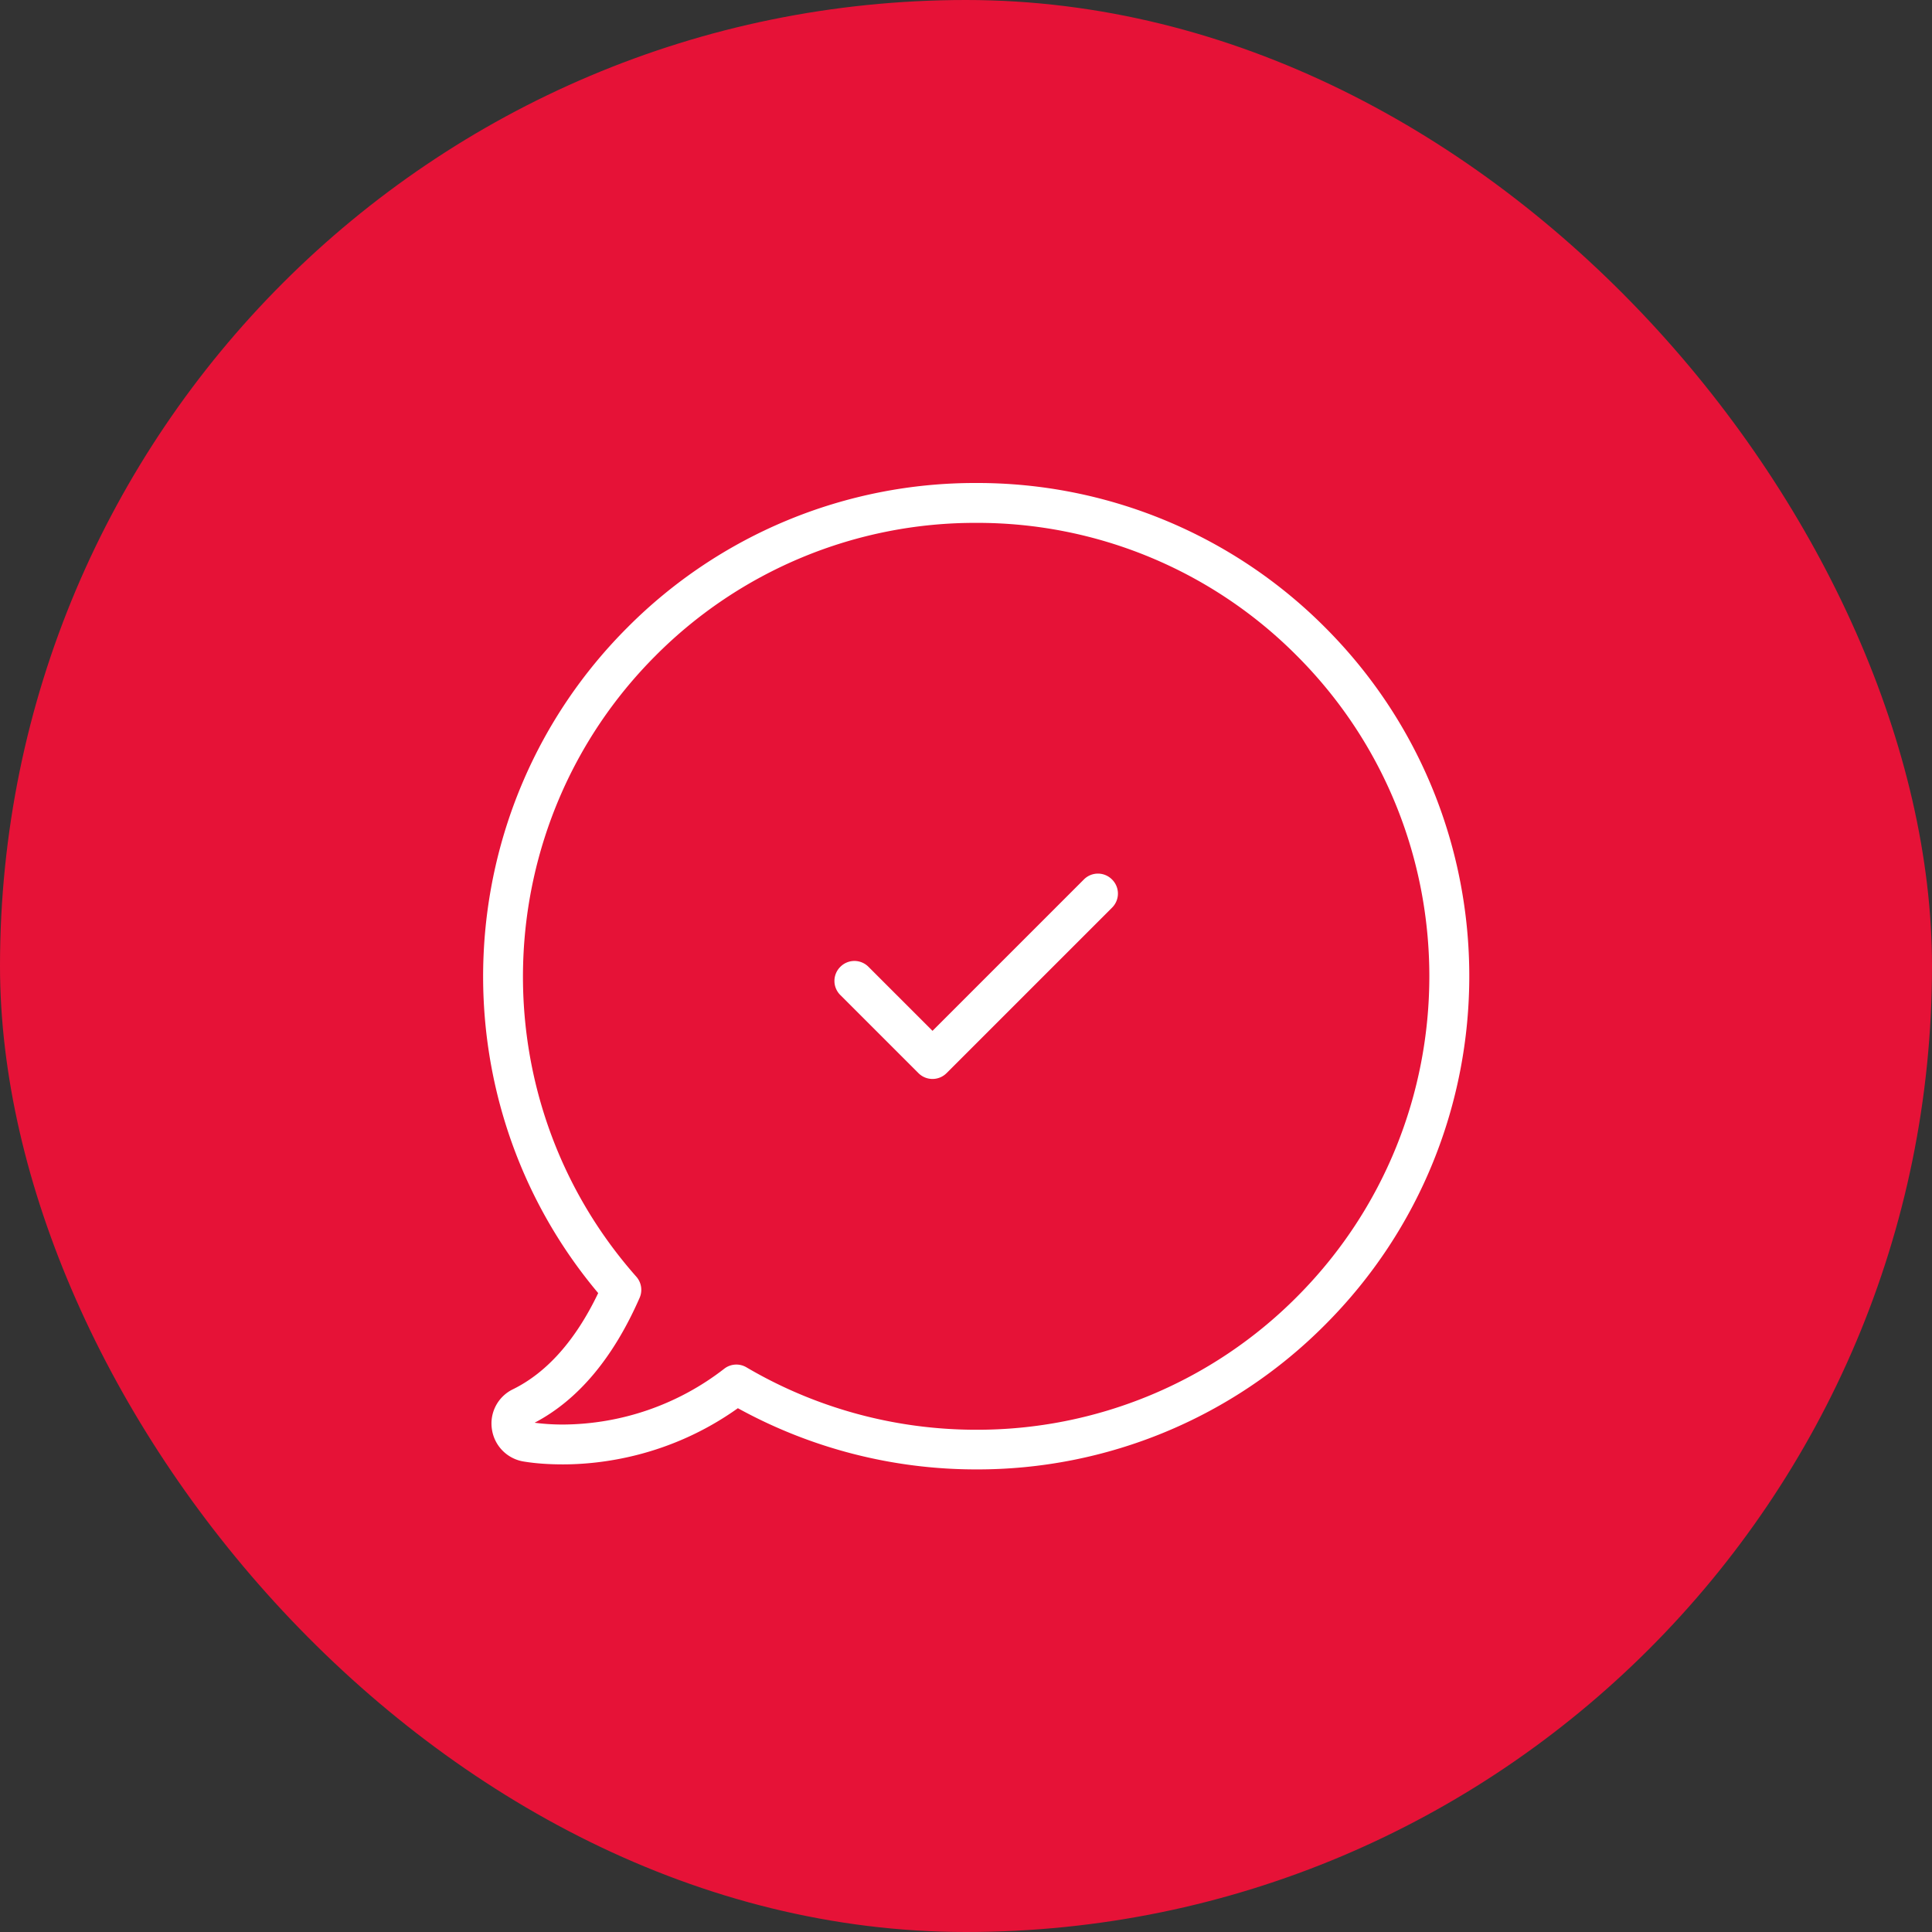 <svg xmlns="http://www.w3.org/2000/svg" width="80" height="80" viewBox="0 0 80 80">
    <rect x="0" y="0" width="80" height="80" fill="#333333" stroke="none"/>
    <g fill="none" fill-rule="evenodd">
        <rect width="80" height="80" fill="#E61237" rx="40"/>
        <g fill="#FFF" fill-rule="nonzero">
            <path d="M38.03 44.435a.82.82 0 0 0 .583.242.82.82 0 0 0 .583-.242l6.851-6.85a.82.82 0 0 0 0-1.167.82.82 0 0 0-1.167 0l-6.267 6.267-2.65-2.65a.82.82 0 0 0-1.167 0 .82.82 0 0 0 0 1.167l3.234 3.233z"/>
            <path d="M21.237 57.528a1.572 1.572 0 0 0-.867 1.659 1.583 1.583 0 0 0 1.325 1.333c.508.083 1.058.117 1.617.117 1.517 0 4.409-.309 7.242-2.326a20.456 20.456 0 0 0 9.868 2.534 20.286 20.286 0 0 0 14.442-5.984c7.968-7.967 7.968-20.918 0-28.886A20.312 20.312 0 0 0 40.422 20a20.286 20.286 0 0 0-14.443 5.984c-7.493 7.492-7.984 19.501-1.209 27.56-.933 1.95-2.125 3.292-3.533 3.984zm5.908-30.377a18.66 18.66 0 0 1 13.277-5.5 18.64 18.64 0 0 1 13.276 5.5c7.317 7.317 7.317 19.226 0 26.552a18.66 18.66 0 0 1-13.276 5.5c-3.35 0-6.634-.892-9.51-2.583a.818.818 0 0 0-.925.058 10.982 10.982 0 0 1-6.683 2.309c-.4 0-.792-.025-1.167-.075 1.8-.942 3.258-2.684 4.35-5.176a.823.823 0 0 0-.142-.875c-6.55-7.409-6.2-18.702.8-25.71z"/>
        </g>
    </g>
</svg>
